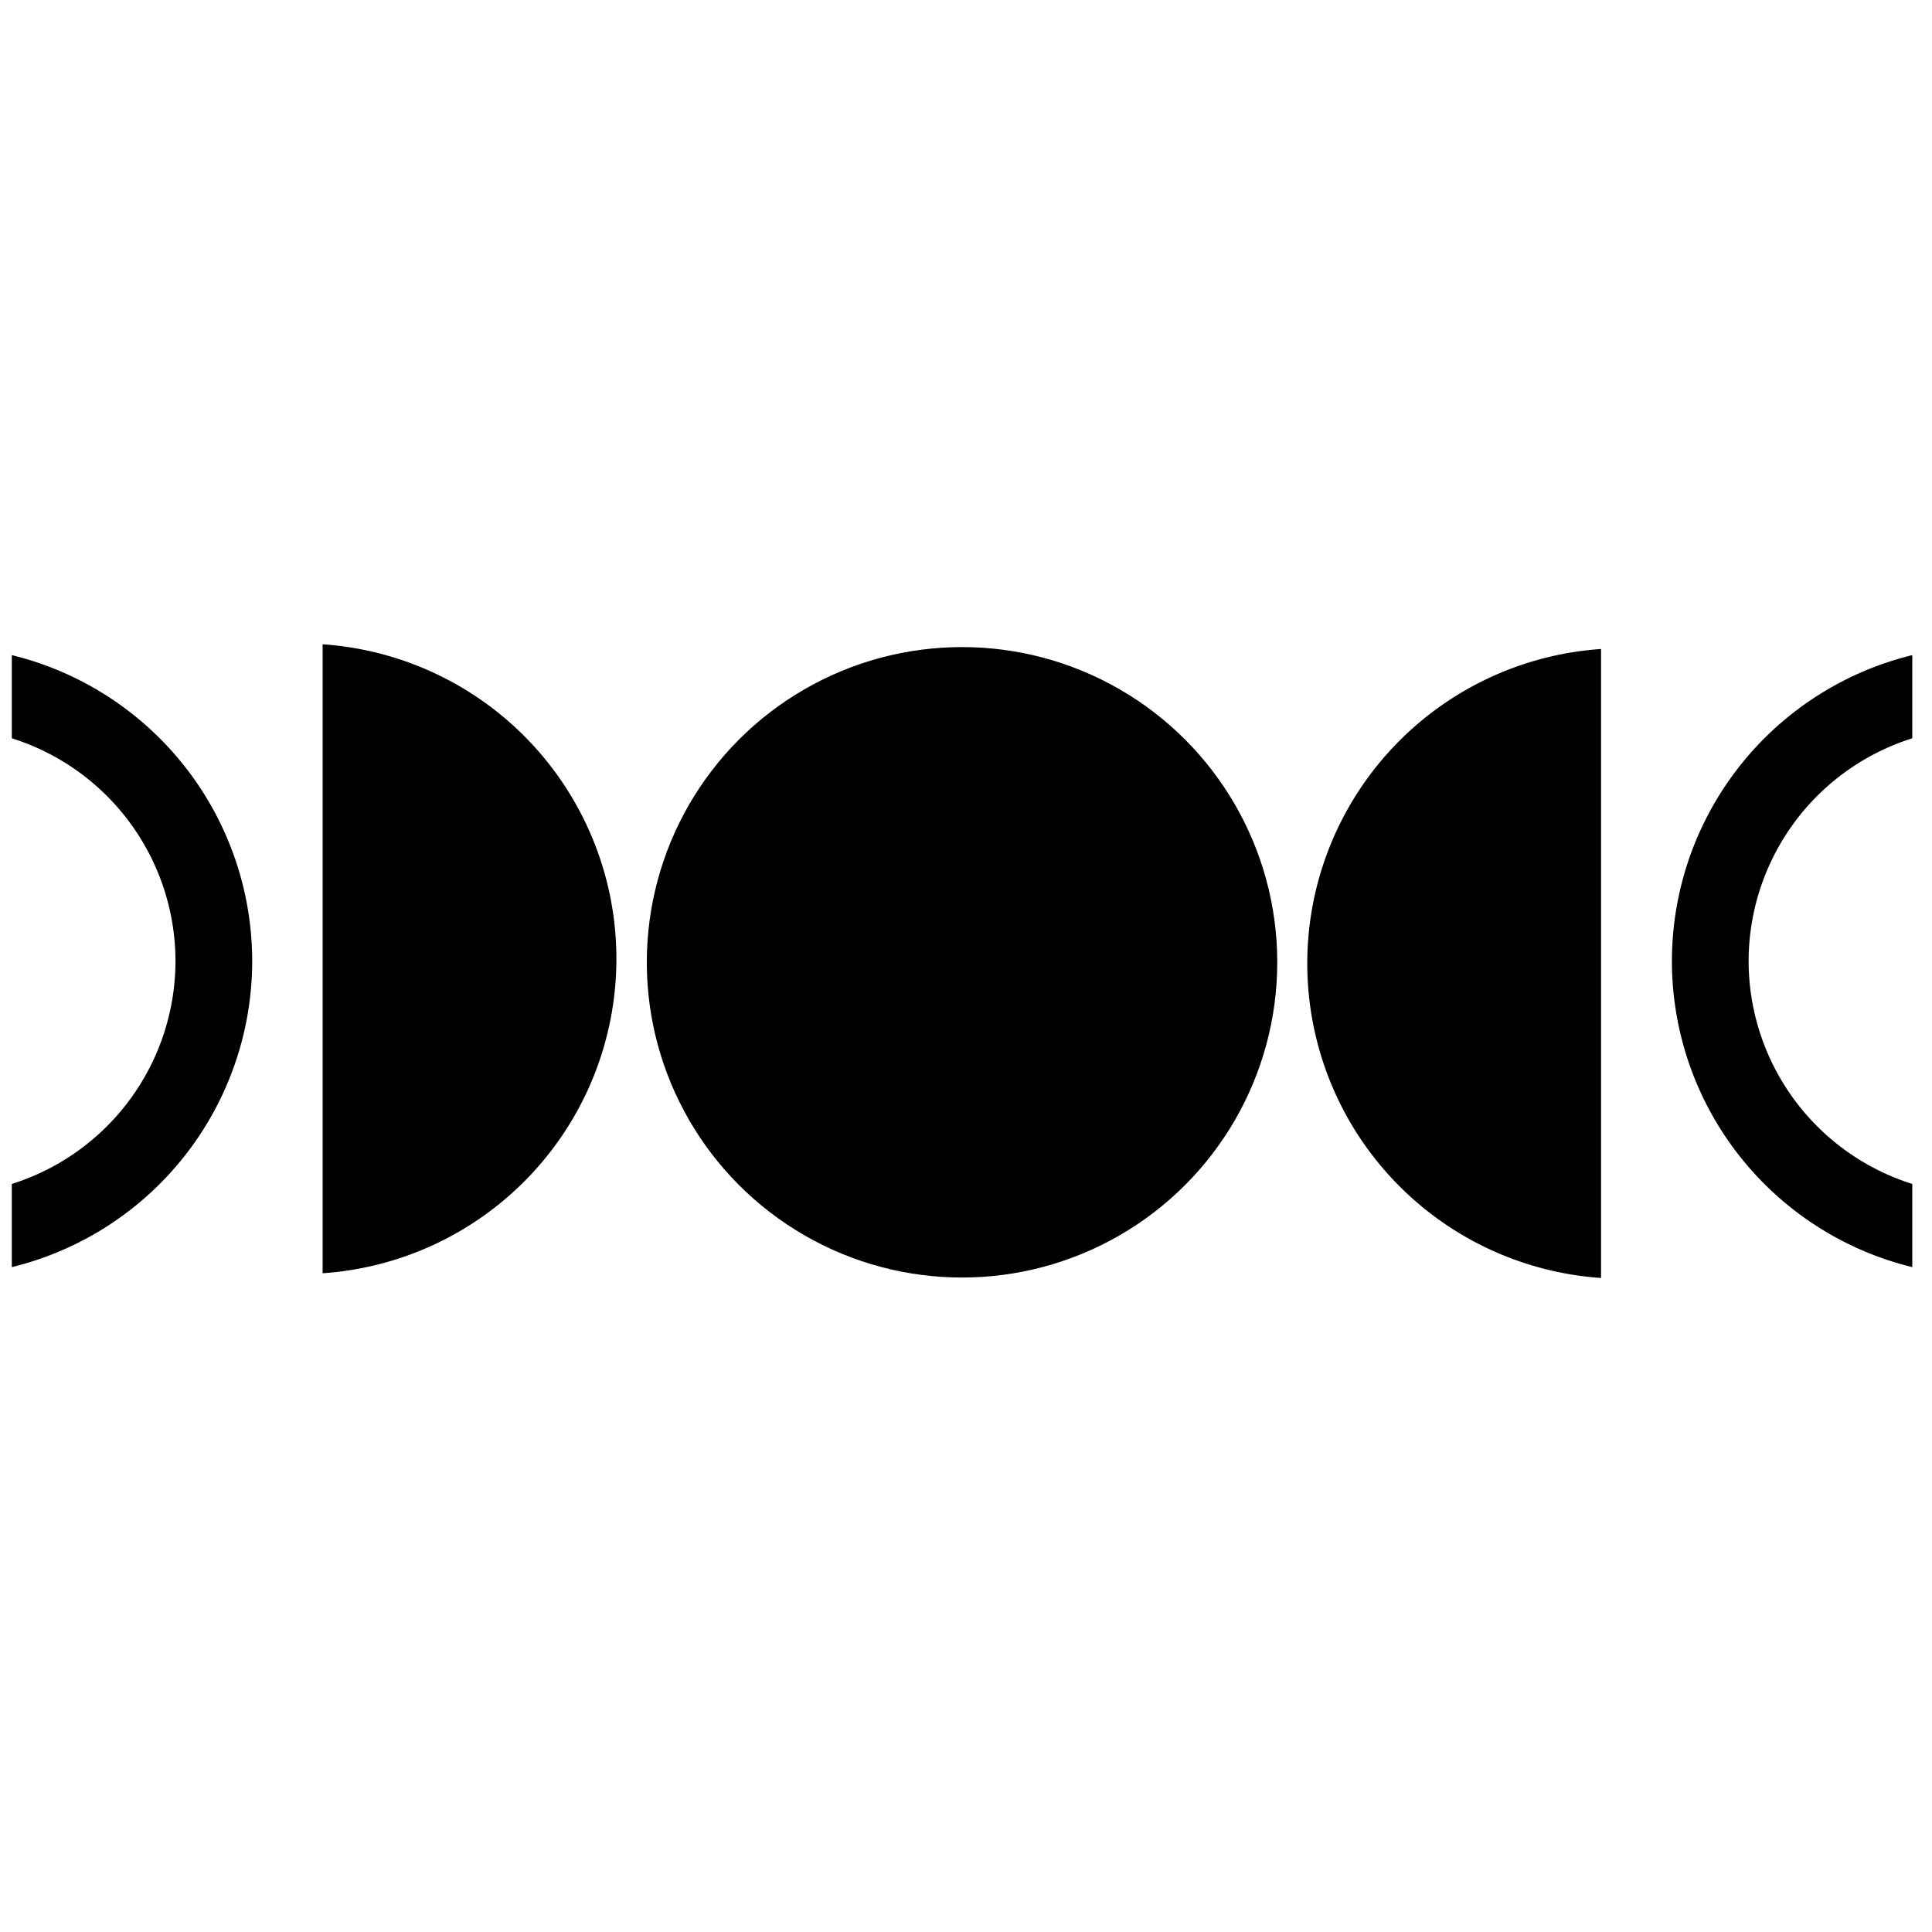 <?xml version="1.0" encoding="UTF-8" standalone="no"?>
<!-- Created with Inkscape (http://www.inkscape.org/) -->

<svg
   width="32"
   height="32"
   viewBox="0 0 8.467 8.467"
   version="1.1"
   id="svg5"
   inkscape:version="1.1 (c68e22c387, 2021-05-23)"
   sodipodi:docname="Moon_Platinum.svg"
   xmlns:inkscape="http://www.inkscape.org/namespaces/inkscape"
   xmlns:sodipodi="http://sodipodi.sourceforge.net/DTD/sodipodi-0.dtd"
   xmlns="http://www.w3.org/2000/svg"
   xmlns:svg="http://www.w3.org/2000/svg">
  <sodipodi:namedview
     id="namedview7"
     pagecolor="#ffffff"
     bordercolor="#666666"
     borderopacity="1.0"
     inkscape:pageshadow="2"
     inkscape:pageopacity="0.0"
     inkscape:pagecheckerboard="0"
     inkscape:document-units="px"
     showgrid="true"
     units="px"
     showborder="true"
     inkscape:zoom="21.465994"
     inkscape:cx="16.258274"
     inkscape:cy="17.073516"
     inkscape:window-width="1920"
     inkscape:window-height="1137"
     inkscape:window-x="-8"
     inkscape:window-y="-8"
     inkscape:window-maximized="1"
     inkscape:current-layer="layer1"
     inkscape:snap-bbox="false"
     showguides="true"
     inkscape:guide-bbox="true"
     inkscape:snap-global="true" />
  <defs
     id="defs2" />
  <g
     inkscape:label="Layer 1"
     inkscape:groupmode="layer"
     id="layer1">
    <g
       id="g2778"
       transform="matrix(0.037,0,0,0.037,-0.334,-1.504)"
       style="stroke-width:26.926">
      <circle
         style="opacity:1;fill:#000000;stroke:none;stroke-width:213.726;stroke-linecap:round;stroke-linejoin:round"
         id="path1077"
         cx="122.976"
         cy="154.63"
         r="37.337" />
      <path
         id="circle1400"
         style="opacity:1;fill:#000000;stroke:none;stroke-width:213.726;stroke-linecap:round;stroke-linejoin:round"
         d="m 198.665,117.52 a 37.337,37.337 0 0 0 -34.796,37.249 37.337,37.337 0 0 0 34.796,37.25 z" />
      <path
         id="path1720"
         style="opacity:1;fill:#000000;stroke:none;stroke-width:284.968;stroke-linecap:round;stroke-linejoin:round;stroke-miterlimit:4;stroke-dasharray:none"
         d="m 235.53,118.245 a 37.337,37.337 0 0 0 -28.472,36.245 37.337,37.337 0 0 0 28.472,36.245 v -9.852 a 27.708,27.708 0 0 1 -19.386,-26.394 27.708,27.708 0 0 1 19.386,-26.393 z" />
      <path
         id="path2323"
         style="opacity:1;fill:#000000;stroke:none;stroke-width:213.726;stroke-linecap:round;stroke-linejoin:round"
         d="m 47.241,116.962 a 37.337,37.337 0 0 1 34.796,37.249 37.337,37.337 0 0 1 -34.796,37.25 z" />
      <path
         id="path2325"
         style="opacity:1;fill:#000000;stroke:none;stroke-width:284.968;stroke-linecap:round;stroke-linejoin:round;stroke-miterlimit:4;stroke-dasharray:none"
         d="m 10.426,118.245 a 37.337,37.337 0 0 1 28.472,36.245 37.337,37.337 0 0 1 -28.472,36.245 v -9.852 a 27.708,27.708 0 0 0 19.386,-26.394 27.708,27.708 0 0 0 -19.386,-26.393 z" />
    </g>
  </g>
</svg>

